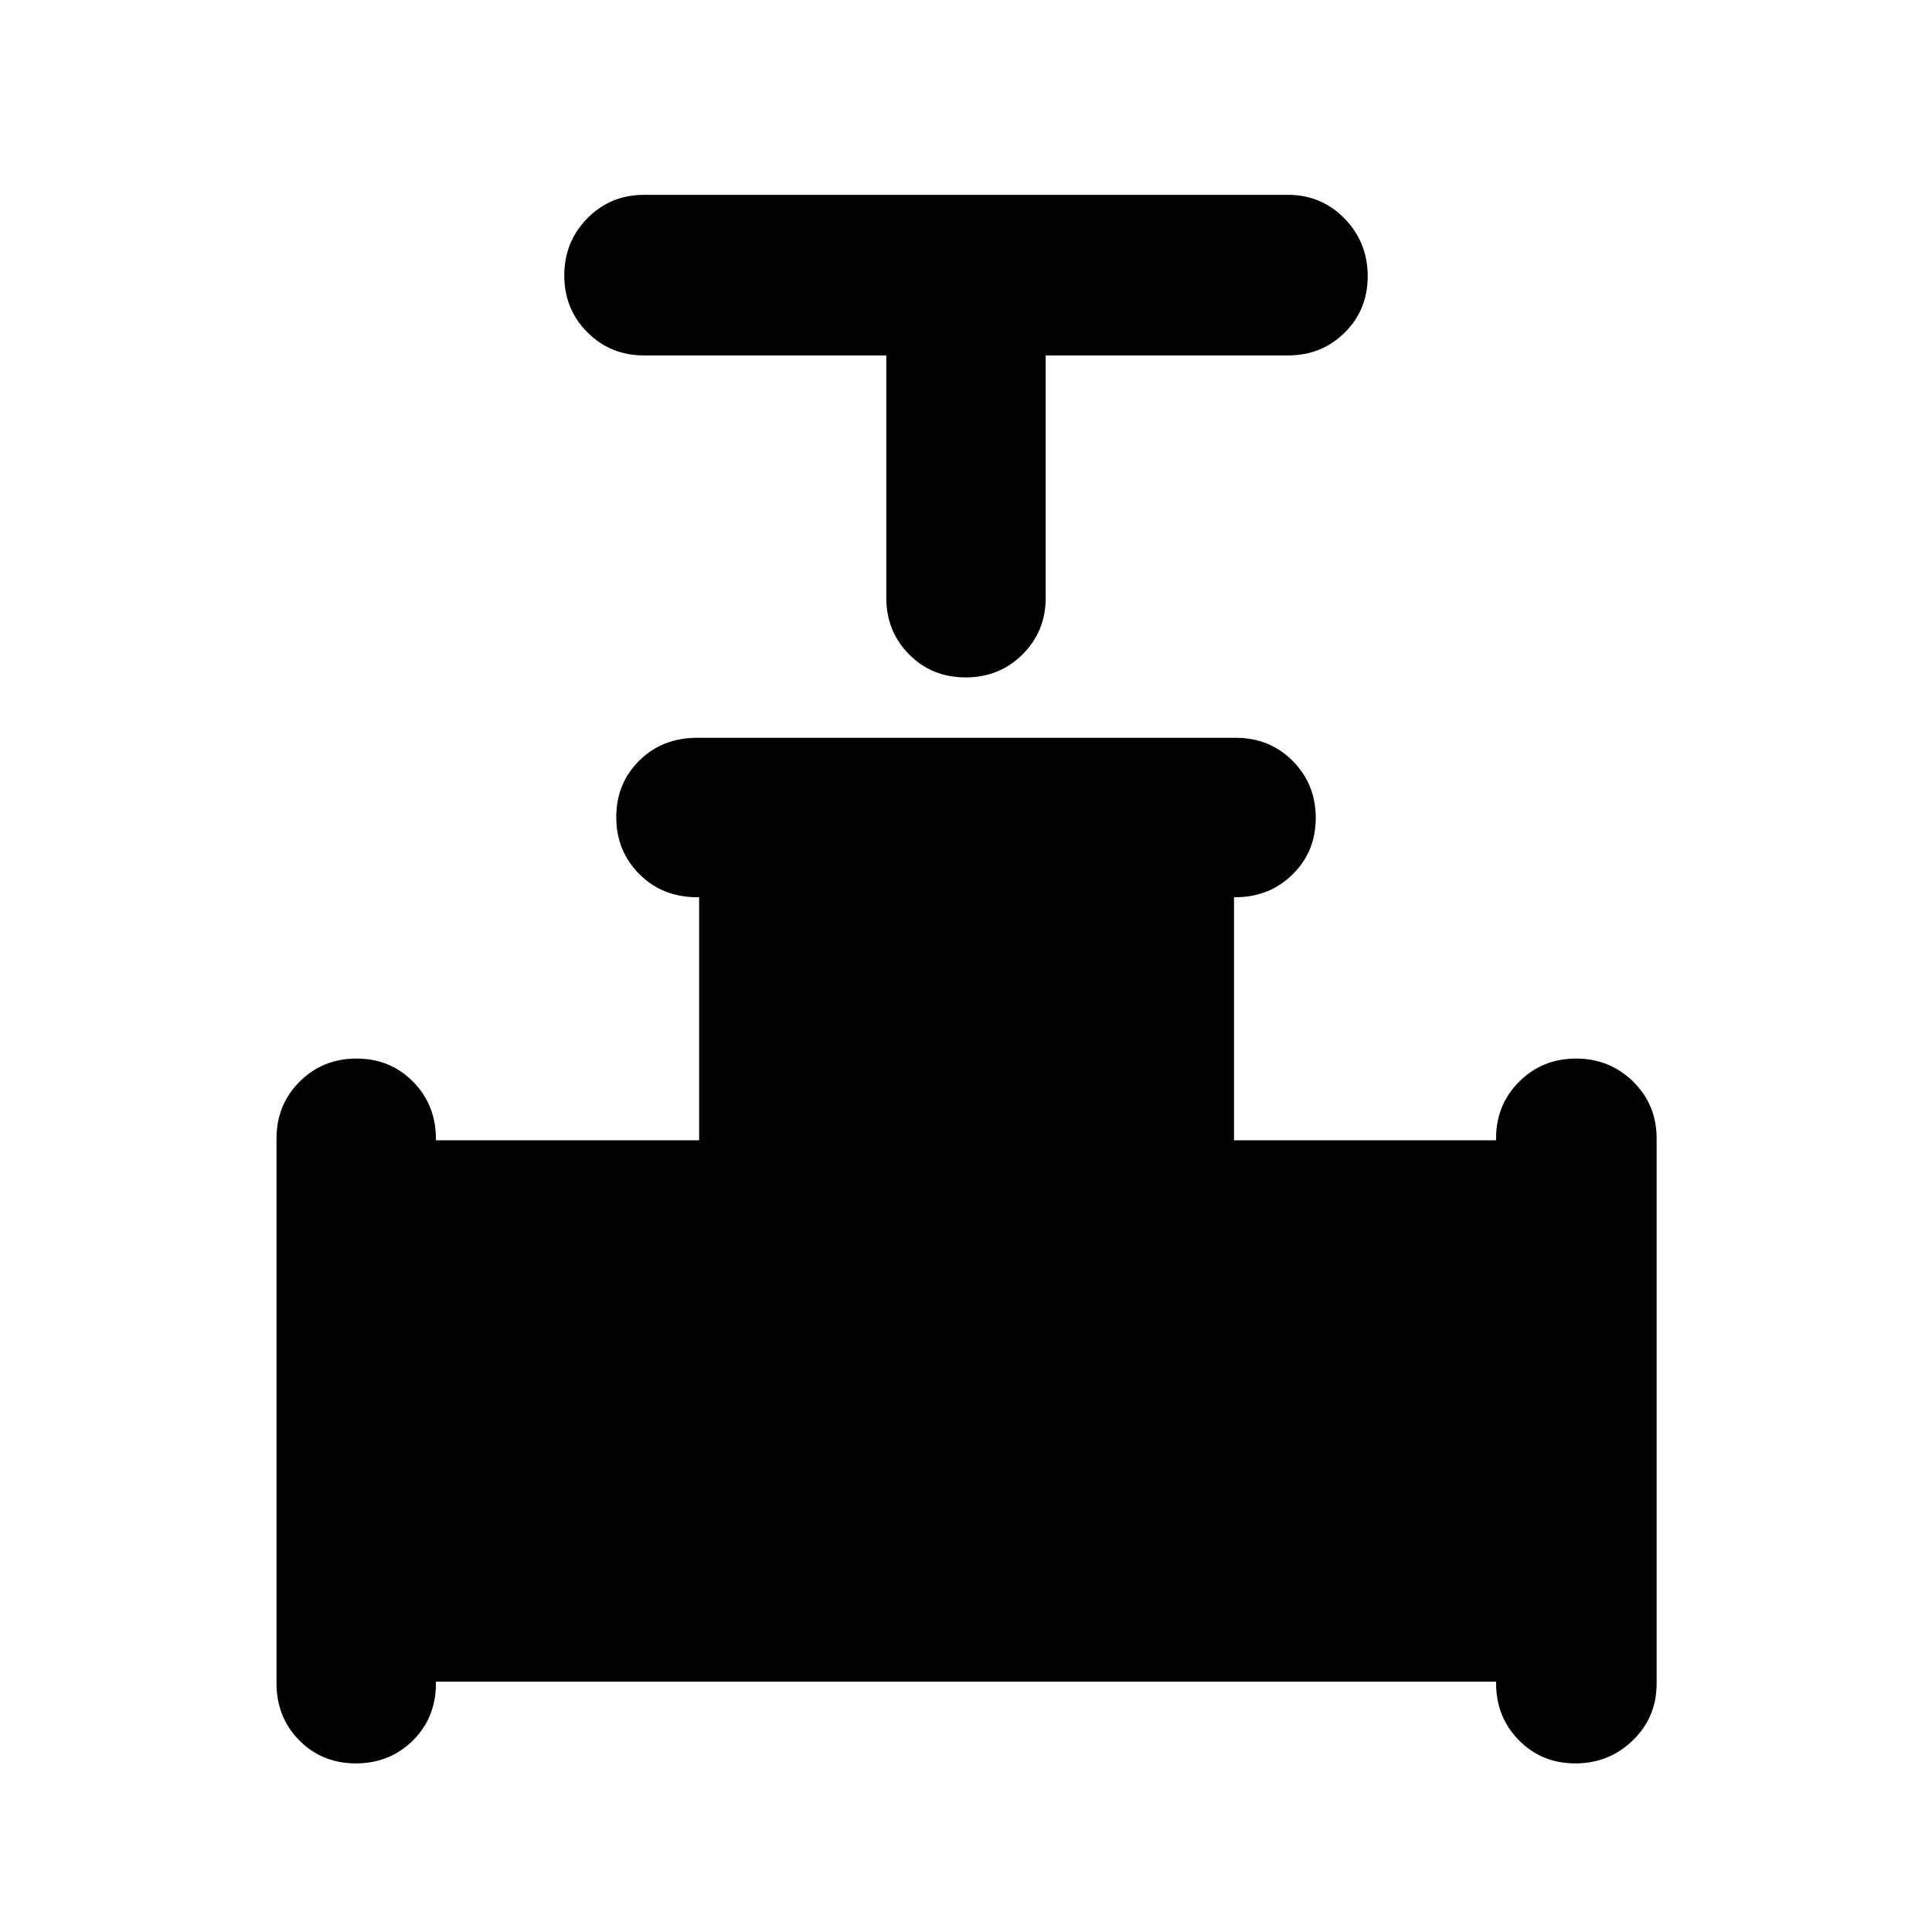 <svg xmlns="http://www.w3.org/2000/svg" width="48" height="48" viewBox="0 -960 960 960"><path d="M440.391-783.391H320q-16.707 0-28.158-11.502t-11.451-28.234q0-16.731 11.451-28.39 11.451-11.658 28.158-11.658h320q16.707 0 28.158 11.834t11.451 28.565q0 16.732-11.451 28.058-11.451 11.327-28.158 11.327H519.609v120.39q0 16.707-11.501 28.158-11.502 11.452-28.283 11.452-16.782 0-28.108-11.452-11.326-11.451-11.326-28.158v-120.39ZM137.39-123.58v-270.621q0-16.897 11.502-28.348 11.501-11.452 28.283-11.452 16.781 0 28.107 11.522 11.327 11.521 11.327 28.394v.694H347.39v-120.782h-.968q-17.304 0-28.755-11.502-11.451-11.501-11.451-28.283 0-16.781 11.451-28.107t28.723-11.326h267.731q16.761 0 28.212 11.501 11.451 11.502 11.451 28.283t-11.521 28.108q-11.521 11.326-28.395 11.326h-.693v120.782h130.216v-.938q0-16.769 11.502-28.22 11.502-11.452 28.234-11.452 16.731 0 28.39 11.452 11.658 11.451 11.658 28.348v270.621q0 16.897-11.834 28.349-11.834 11.45-28.565 11.45-16.732 0-28.058-11.52-11.327-11.522-11.327-28.332v-.756H216.609v.777q0 17.179-11.502 28.505-11.502 11.327-28.283 11.327t-28.108-11.451q-11.326-11.452-11.326-28.349Z"/></svg>